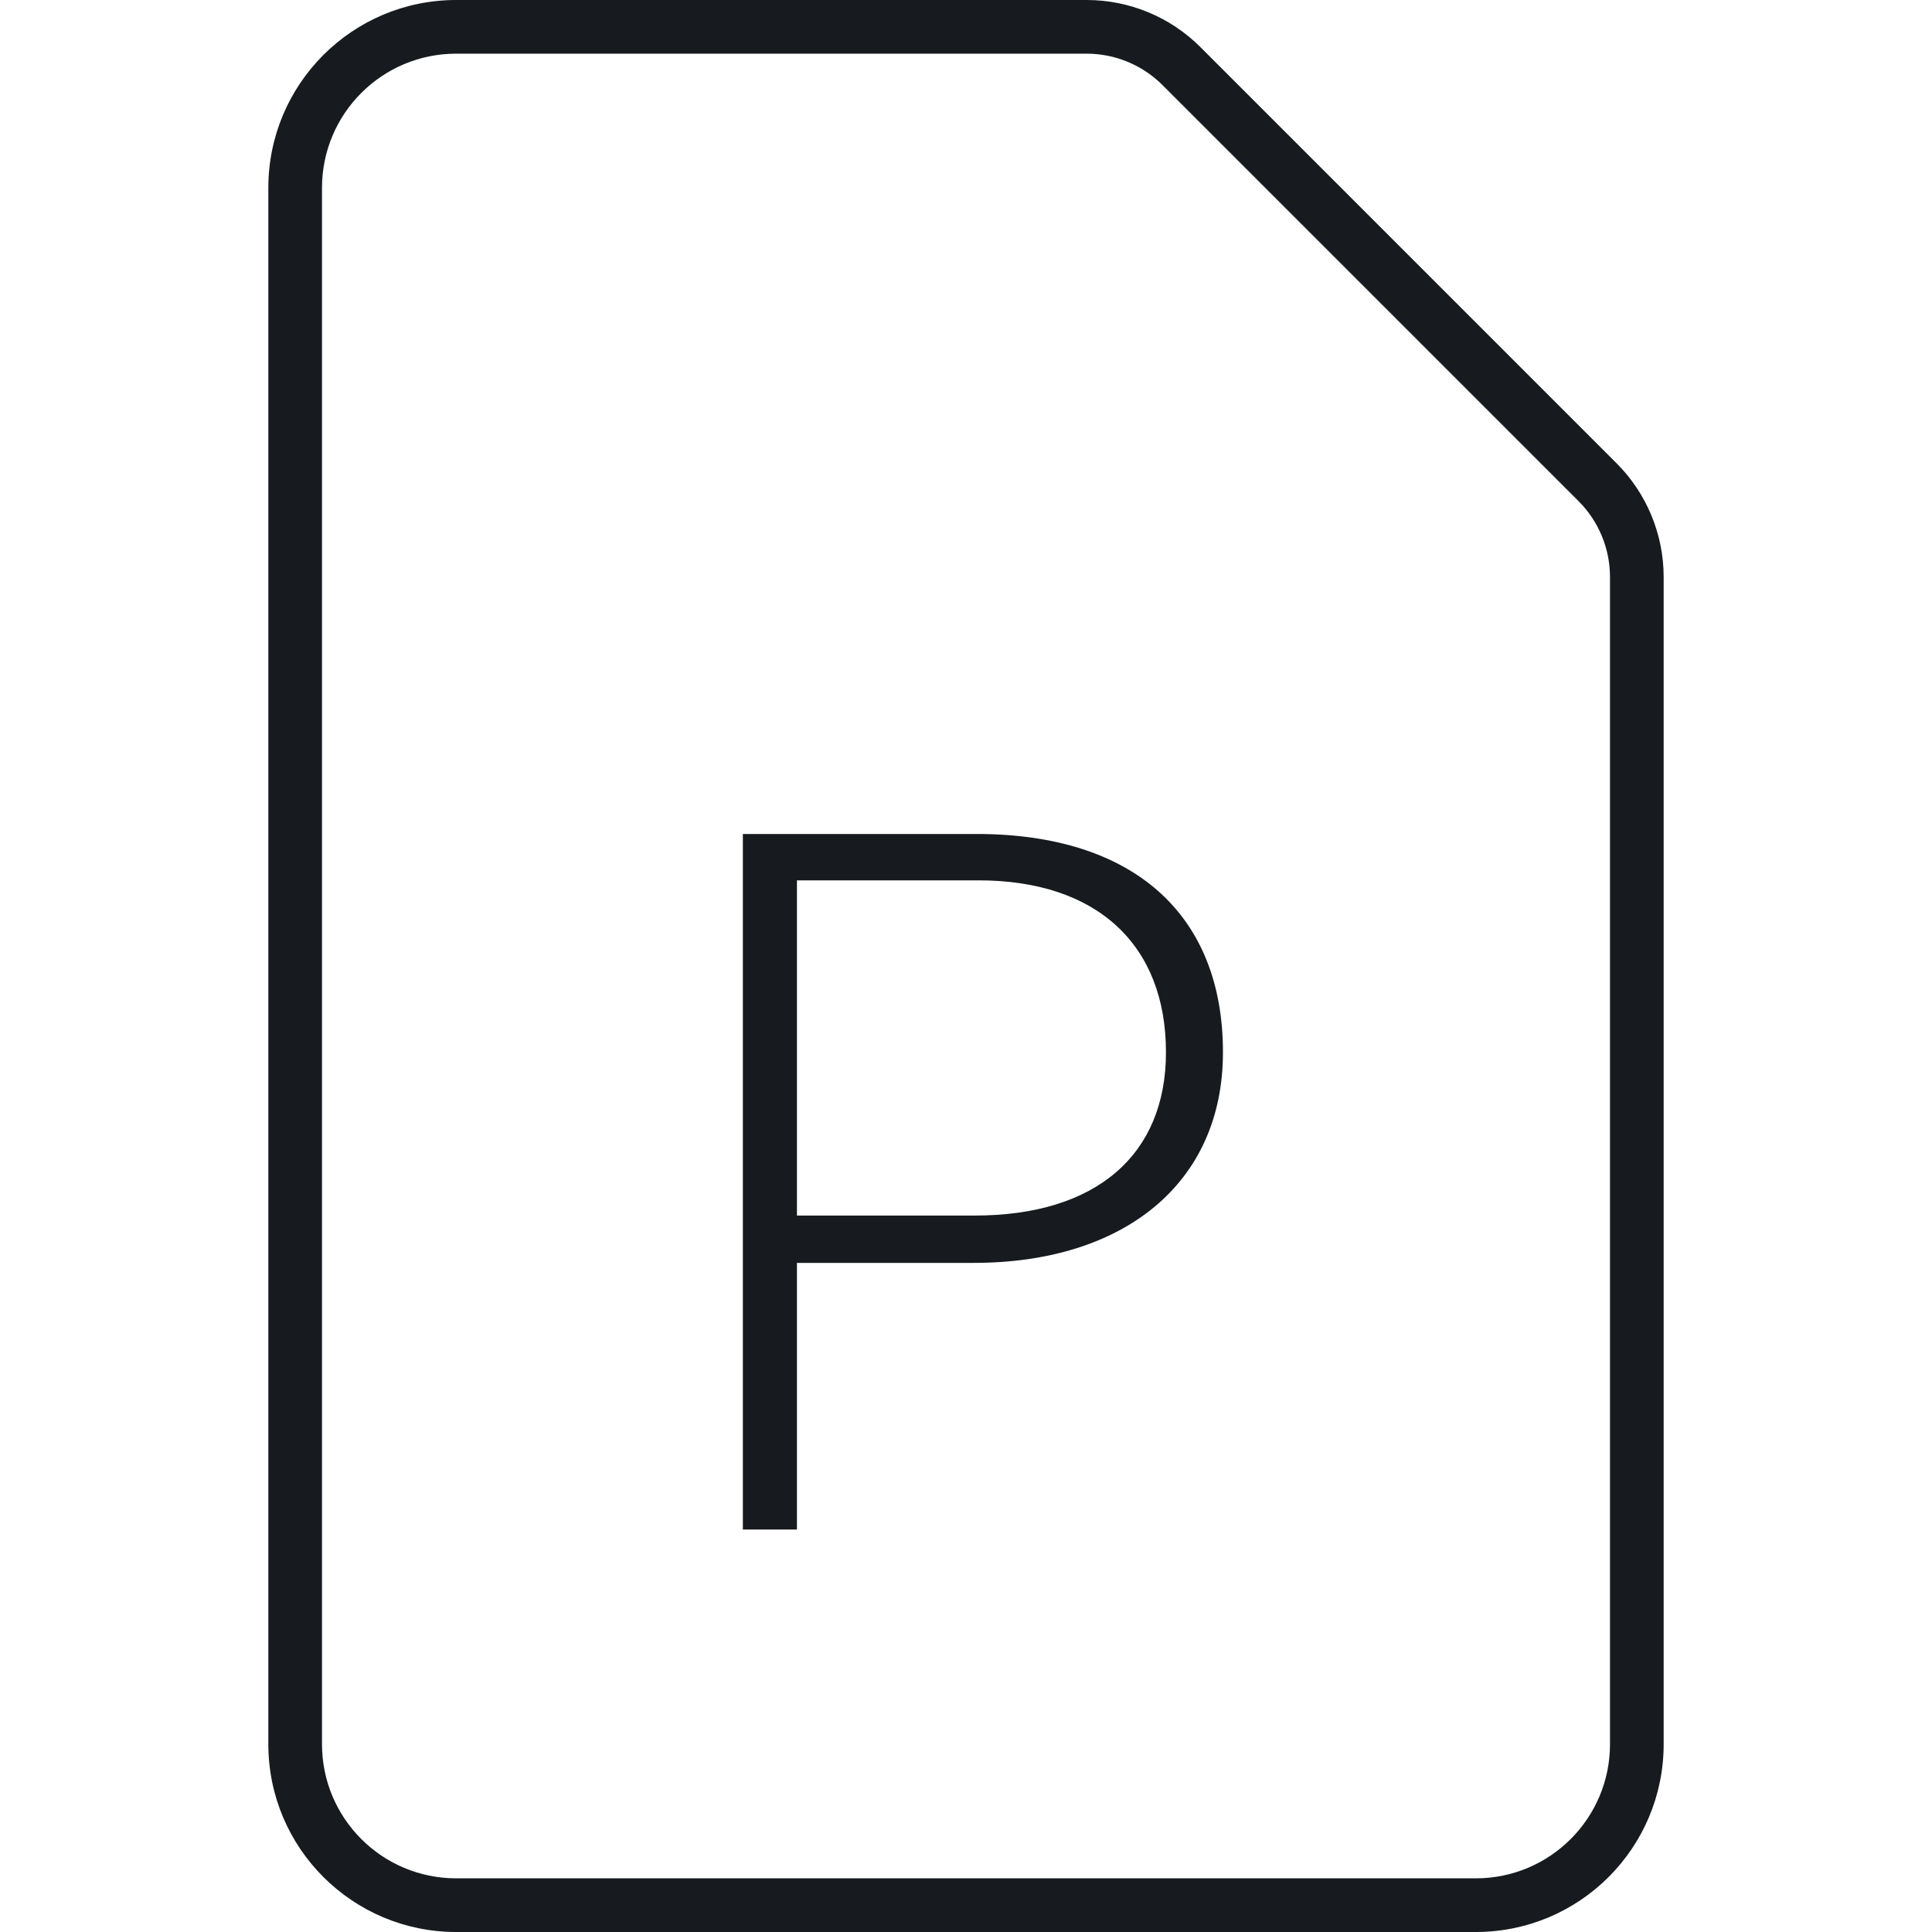 <?xml version="1.0" encoding="UTF-8"?>
<svg width="36px" height="36px" viewBox="0 0 36 36" version="1.1" xmlns="http://www.w3.org/2000/svg" xmlns:xlink="http://www.w3.org/1999/xlink">
    <!-- Generator: Sketch 60.1 (88133) - https://sketch.com -->
    <title>sources-and-media/file-powerpoint_36</title>
    <desc>Created with Sketch.</desc>
    <g id="sources-and-media/file-powerpoint_36" stroke="none" stroke-width="1" fill="none" fill-rule="evenodd">
        <path d="M29.414,9.338 L29.415,9.339 C29.789,9.713 30,10.222 30,10.752 L30,32.5 C30,33.881 28.881,35 27.5,35 L8.5,35 C7.119,35 6,33.881 6,32.5 L6,3.5 C6,2.119 7.119,1 8.5,1 L20.248,1 C20.778,1 21.287,1.211 21.661,1.585 L21.662,1.586 L29.414,9.338 Z M30.121,8.631 L22.369,0.879 C21.807,0.316 21.043,0 20.248,0 L8.5,0 C6.567,0 5,1.567 5,3.5 L5,32.5 C5,34.433 6.567,36 8.5,36 L27.5,36 C29.433,36 31,34.433 31,32.5 L31,10.752 C31,9.957 30.684,9.193 30.121,8.631 Z M13.842,28.5 L13.842,15.54 L18.198,15.54 C21.114,15.54 22.788,17.034 22.788,19.608 C22.788,22.056 20.934,23.532 18.144,23.532 L14.85,23.532 L14.85,28.5 L13.842,28.5 Z M21.726,19.608 C21.726,17.61 20.448,16.404 18.234,16.404 L14.85,16.404 L14.85,22.65 L18.162,22.65 C20.43,22.65 21.726,21.516 21.726,19.608 Z" id="Shape" fill="#171B1F"></path>
    </g>
</svg>